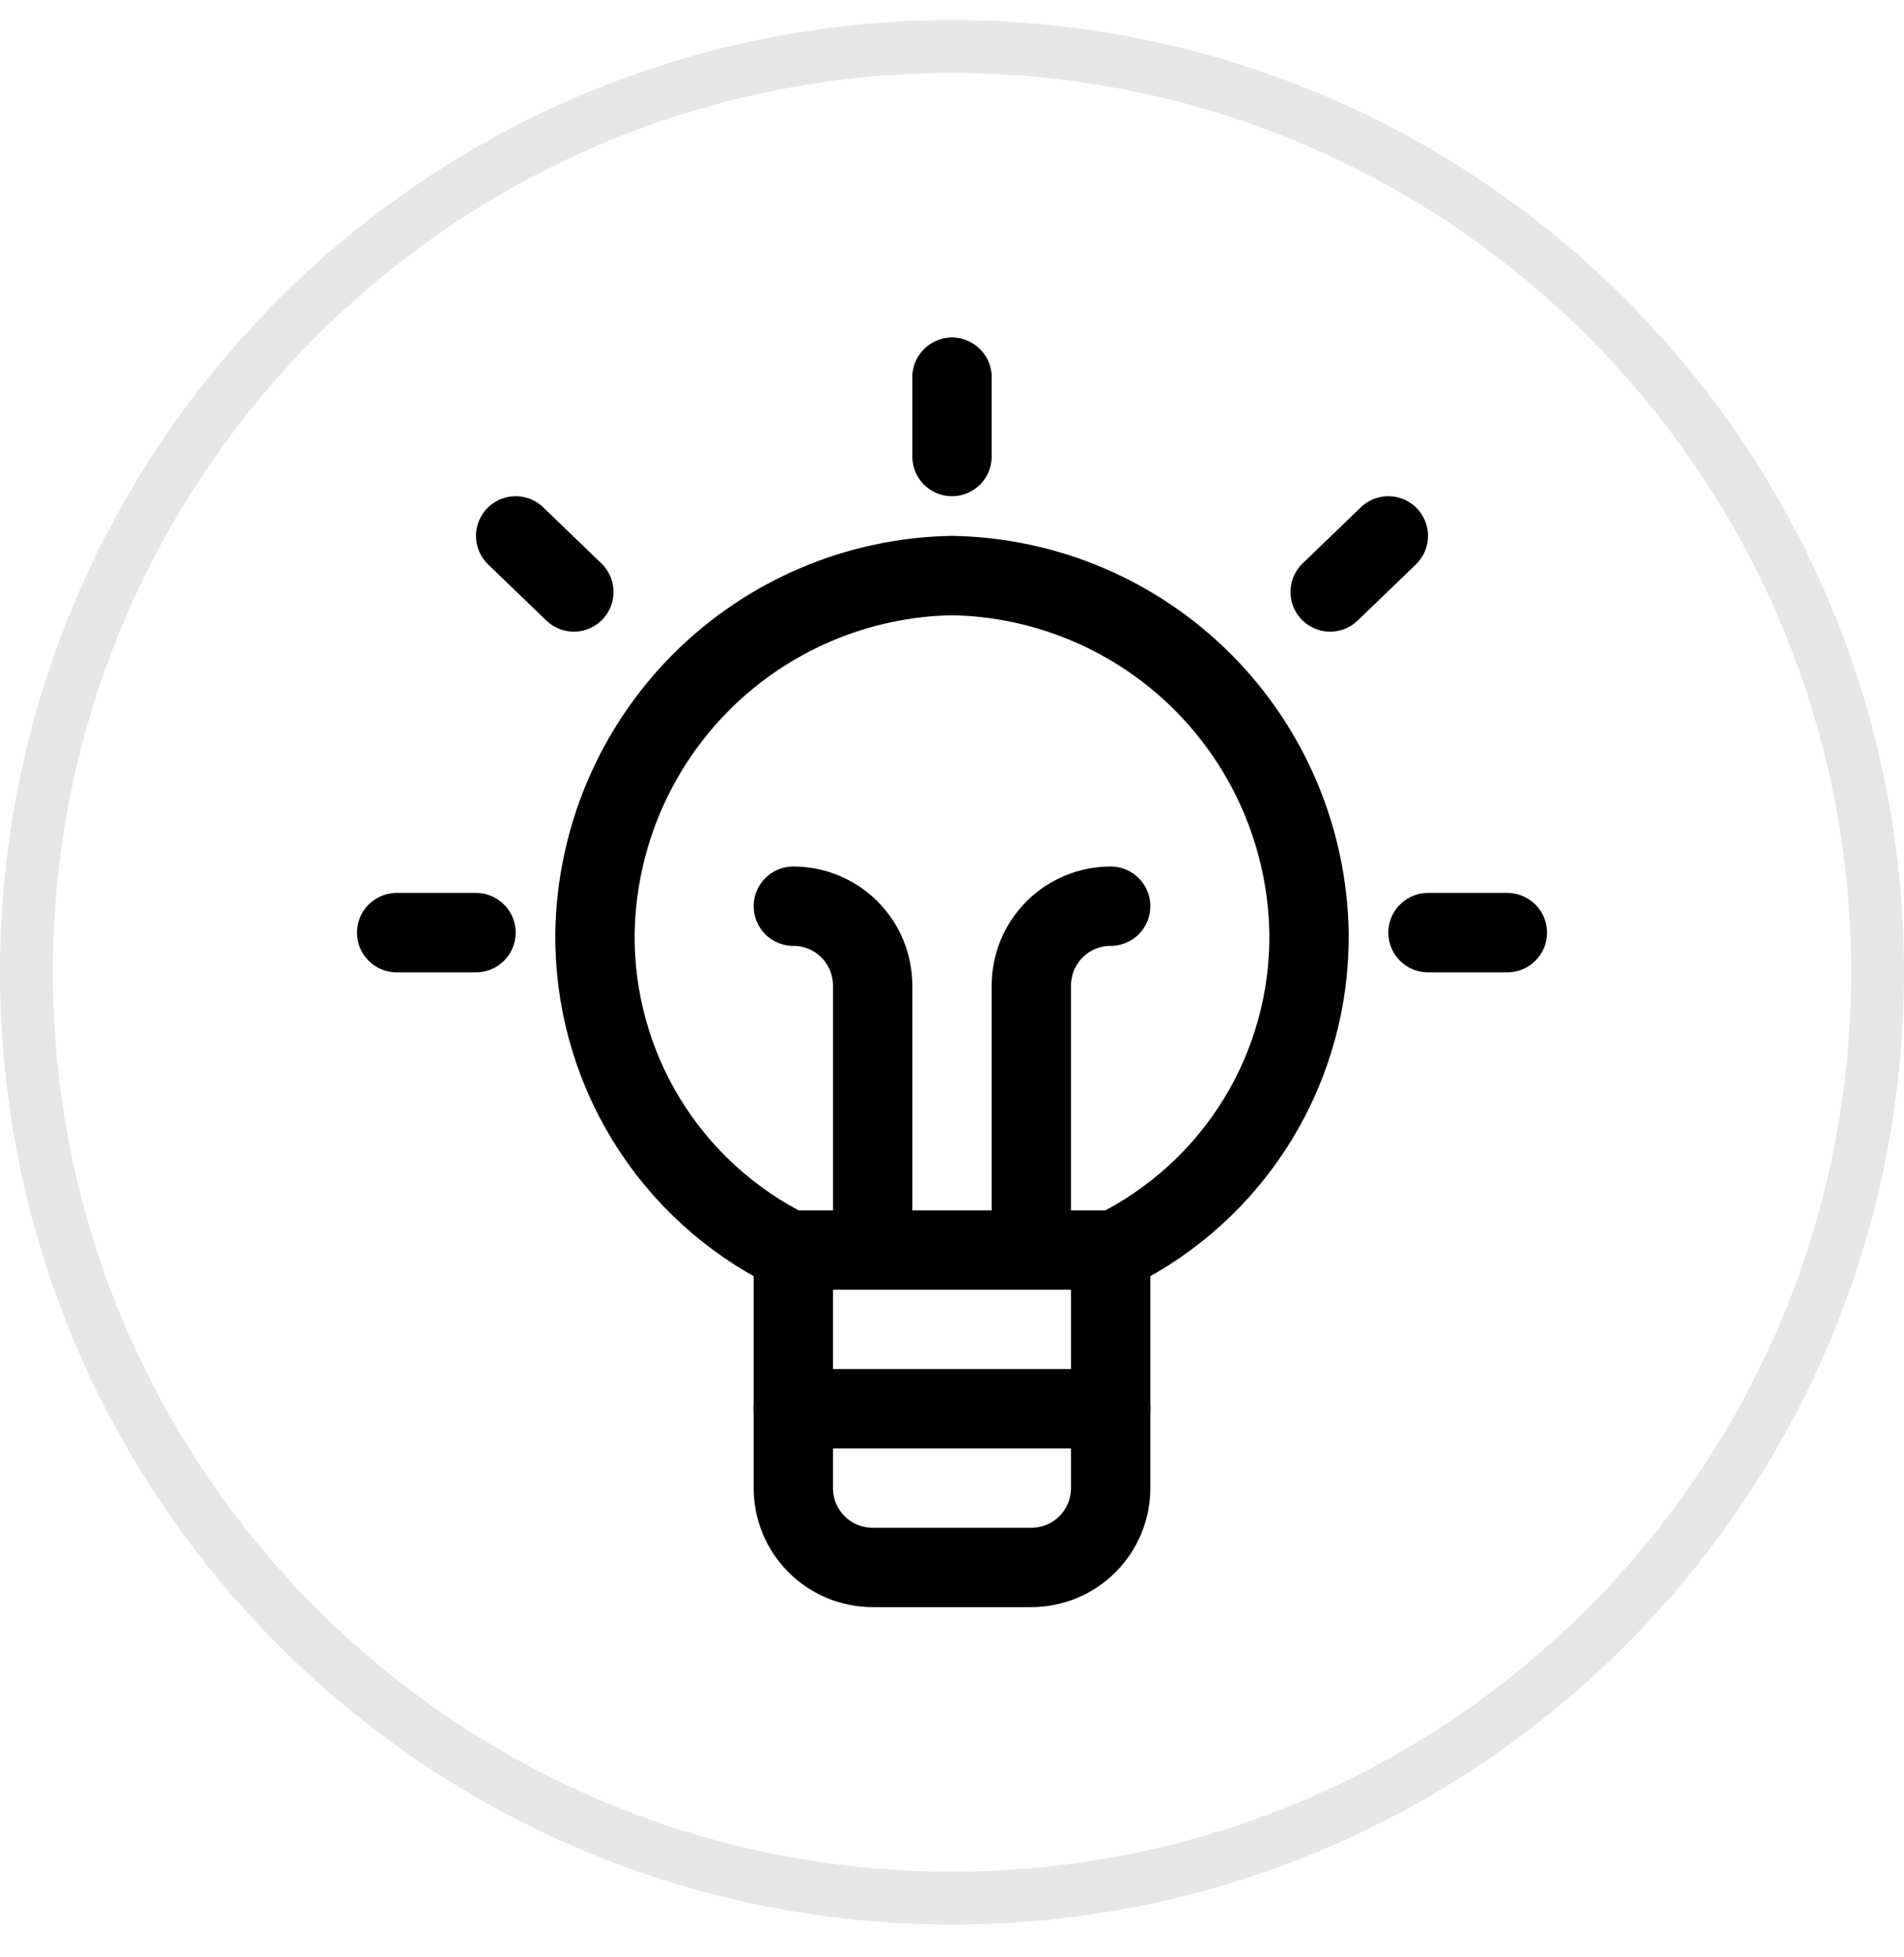 <svg width="36" height="37" viewBox="0 0 36 37" fill="none" xmlns="http://www.w3.org/2000/svg">
<path d="M0.5 18.38C0.5 8.715 8.335 0.88 18 0.88C27.665 0.88 35.5 8.715 35.5 18.38C35.5 28.045 27.665 35.88 18 35.88C8.335 35.88 0.5 28.045 0.5 18.38Z" stroke="#2E2E1F" stroke-opacity="0.12"/>
<g clip-path="url(#clip0_197_518)">
<path d="M21 23.63V28.13C21 28.528 20.842 28.909 20.561 29.191C20.279 29.472 19.898 29.63 19.5 29.63H16.5C16.102 29.63 15.721 29.472 15.439 29.191C15.158 28.909 15 28.528 15 28.13V23.63" stroke="black" stroke-width="1.5" stroke-linecap="round" stroke-linejoin="round"/>
<path d="M15 26.63H21" stroke="black" stroke-width="1.5" stroke-linecap="round" stroke-linejoin="round"/>
<path d="M18 7.13V8.63" stroke="black" stroke-width="1.5" stroke-linecap="round" stroke-linejoin="round"/>
<path d="M7.5 17.63H9" stroke="black" stroke-width="1.5" stroke-linecap="round" stroke-linejoin="round"/>
<path d="M9.75 10.13L10.85 11.19" stroke="black" stroke-width="1.5" stroke-linecap="round" stroke-linejoin="round"/>
<path d="M28.5 17.63H27" stroke="black" stroke-width="1.5" stroke-linecap="round" stroke-linejoin="round"/>
<path d="M26.25 10.13L25.15 11.19" stroke="black" stroke-width="1.5" stroke-linecap="round" stroke-linejoin="round"/>
<path d="M15 17.13C15.398 17.13 15.779 17.288 16.061 17.569C16.342 17.851 16.5 18.232 16.5 18.63V23.63" stroke="black" stroke-width="1.5" stroke-linecap="round" stroke-linejoin="round"/>
<path d="M19.5 23.63V18.63C19.5 18.232 19.658 17.851 19.939 17.569C20.221 17.288 20.602 17.13 21 17.13" stroke="black" stroke-width="1.5" stroke-linecap="round" stroke-linejoin="round"/>
<path d="M14.92 23.63H21.08C22.195 23.078 23.131 22.221 23.781 21.16C24.43 20.098 24.766 18.874 24.75 17.63C24.719 15.849 23.998 14.15 22.739 12.891C21.48 11.632 19.781 10.911 18 10.88C16.22 10.911 14.521 11.632 13.261 12.891C12.002 14.15 11.281 15.849 11.25 17.63C11.234 18.874 11.57 20.098 12.219 21.16C12.869 22.221 13.805 23.078 14.92 23.63Z" stroke="black" stroke-width="1.5" stroke-linecap="round" stroke-linejoin="round"/>
</g>
<defs>
<clipPath id="clip0_197_518">
<rect width="24" height="24" fill="white" transform="translate(6 6.38)"/>
</clipPath>
</defs>
</svg>
